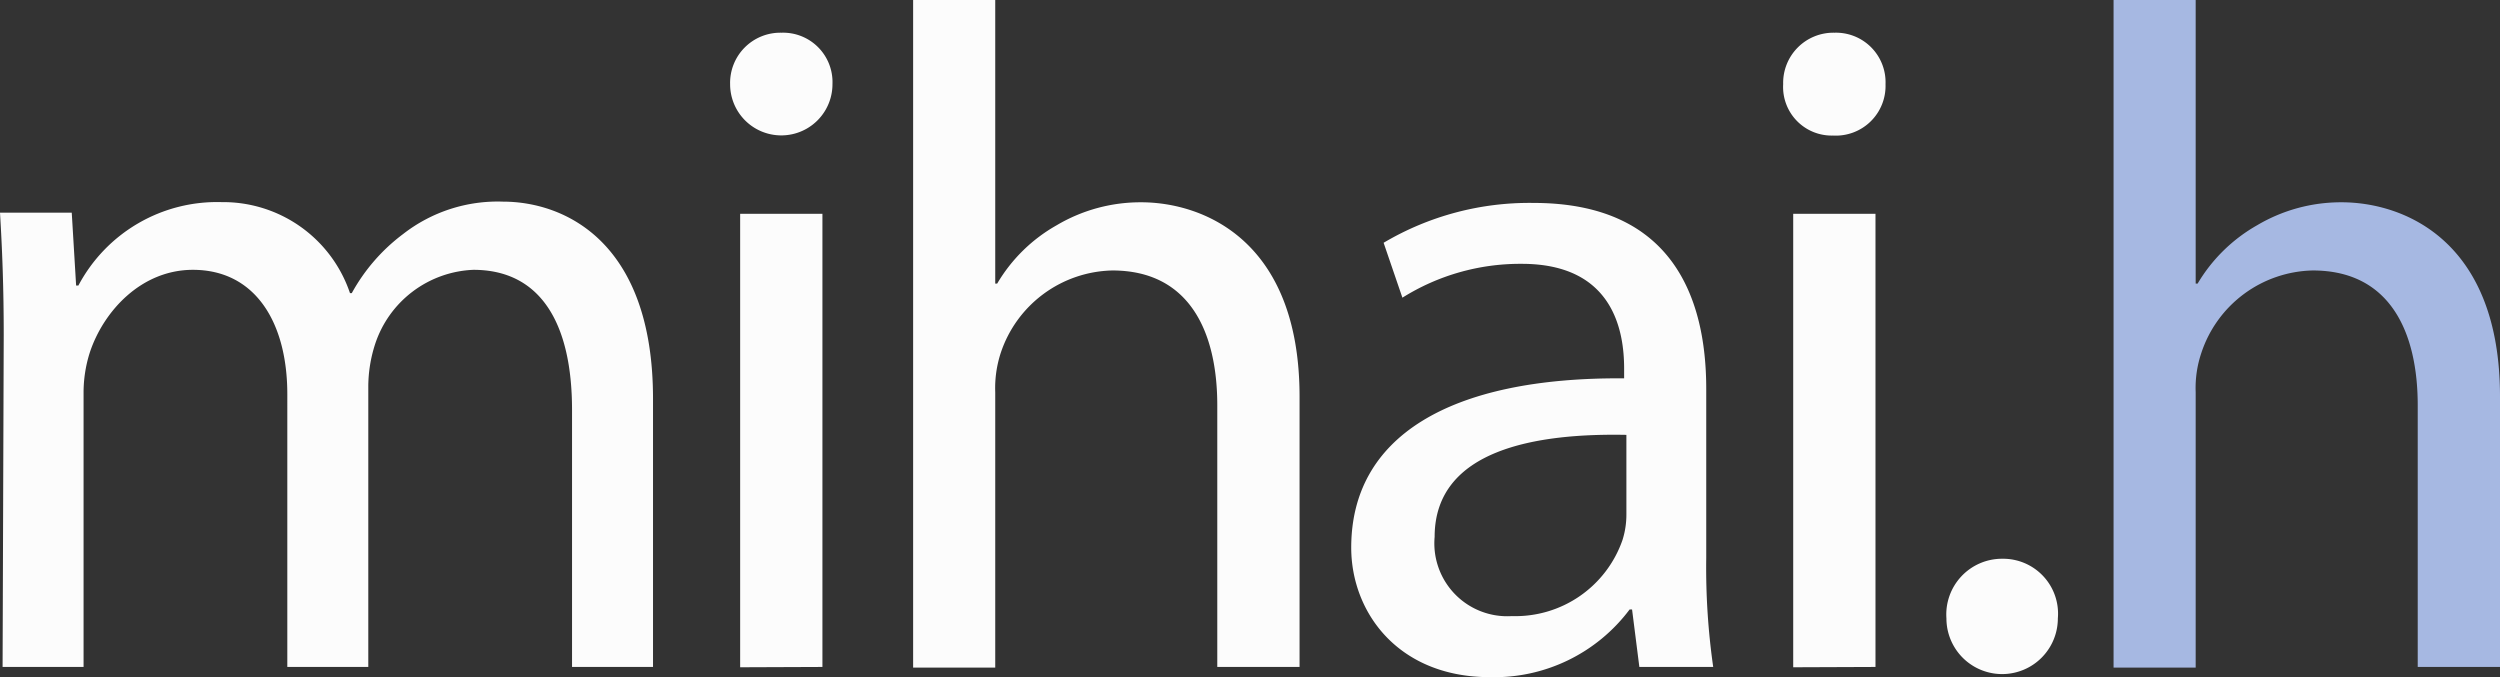 <svg xmlns="http://www.w3.org/2000/svg" viewBox="0 0 154.36 41.82"><rect x="0" y="0" width="154.36" height="41.82" fill="#333333" stroke="none"/><defs><style>.cls-1{fill:#fcfcfc;}.cls-2{fill:#a6b8e2;}</style></defs><g id="Layer_2" data-name="Layer 2"><g id="Layer_1-2" data-name="Layer 1"><path class="cls-1" d="M4.24,28.07c0-2.92-.09-5.25-.23-7.57H8.44L8.71,25h.14a9.69,9.69,0,0,1,8.86-5.15,8.26,8.26,0,0,1,7.91,5.62h.11a11.41,11.41,0,0,1,3.17-3.65,9.5,9.5,0,0,1,6.17-2c3.74,0,9.26,2.41,9.26,12.17V48.55h-5V32.68c0-5.43-2-8.65-6.09-8.65a6.67,6.67,0,0,0-6.07,4.59,8.58,8.58,0,0,0-.42,2.56V48.55h-5V31.71c0-4.46-2-7.68-5.83-7.68-3.18,0-5.51,2.54-6.36,5.09a8.16,8.16,0,0,0-.39,2.52V48.55h-5Z" transform="translate(-4.01 -7.37)"/><path class="cls-1" d="M55.41,12.57a3.16,3.16,0,1,1-6.32,0,3.1,3.1,0,0,1,3.17-3.18A3.05,3.05,0,0,1,55.41,12.57Zm-5.7,36v-28h5.08V48.55Z" transform="translate(-4.01 -7.37)"/><path class="cls-1" d="M60.39,7.37h5.07V24.88h.12a9.91,9.91,0,0,1,3.67-3.6,10.16,10.16,0,0,1,5.22-1.42c3.78,0,9.78,2.3,9.78,12V48.55H79.17V32.4c0-4.53-1.71-8.33-6.48-8.33a7.43,7.43,0,0,0-6.89,5.09,7,7,0,0,0-.34,2.43v17H60.39Z" transform="translate(-4.01 -7.37)"/><path class="cls-1" d="M105.23,48.55,104.78,45h-.15A10.44,10.44,0,0,1,96,49.18c-5.66,0-8.56-4-8.56-8,0-6.8,6-10.53,16.85-10.45v-.6c0-2.28-.64-6.5-6.38-6.47a13.68,13.68,0,0,0-7.31,2.09l-1.16-3.39a17.65,17.65,0,0,1,9.26-2.46c8.57,0,10.66,5.86,10.66,11.48V41.83a43.22,43.22,0,0,0,.43,6.72Zm-.8-14.33c-5.52-.11-11.84.88-11.84,6.3a4.5,4.5,0,0,0,4.77,4.89,7,7,0,0,0,6.83-4.7,5.2,5.2,0,0,0,.24-1.61Z" transform="translate(-4.01 -7.37)"/><path class="cls-1" d="M120.43,12.57a3.07,3.07,0,0,1-3.24,3.17,3,3,0,0,1-3.08-3.17,3.1,3.1,0,0,1,3.17-3.18A3.06,3.06,0,0,1,120.43,12.57Zm-5.7,36v-28h5.08V48.55Z" transform="translate(-4.01 -7.37)"/><path class="cls-1" d="M124.19,45.55a3.44,3.44,0,0,1,3.46-3.68,3.39,3.39,0,0,1,3.42,3.68,3.44,3.44,0,1,1-6.88,0Z" transform="translate(-4.01 -7.37)"/><path class="cls-2" d="M134.51,7.37h5.07V24.88h.12a10,10,0,0,1,3.67-3.6,10.16,10.16,0,0,1,5.22-1.42c3.78,0,9.78,2.3,9.78,12V48.55h-5.08V32.4c0-4.53-1.71-8.33-6.48-8.33a7.41,7.41,0,0,0-6.88,5.09,6.76,6.76,0,0,0-.35,2.43v17h-5.07Z" transform="translate(-4.01 -7.37)"/></g></g></svg>